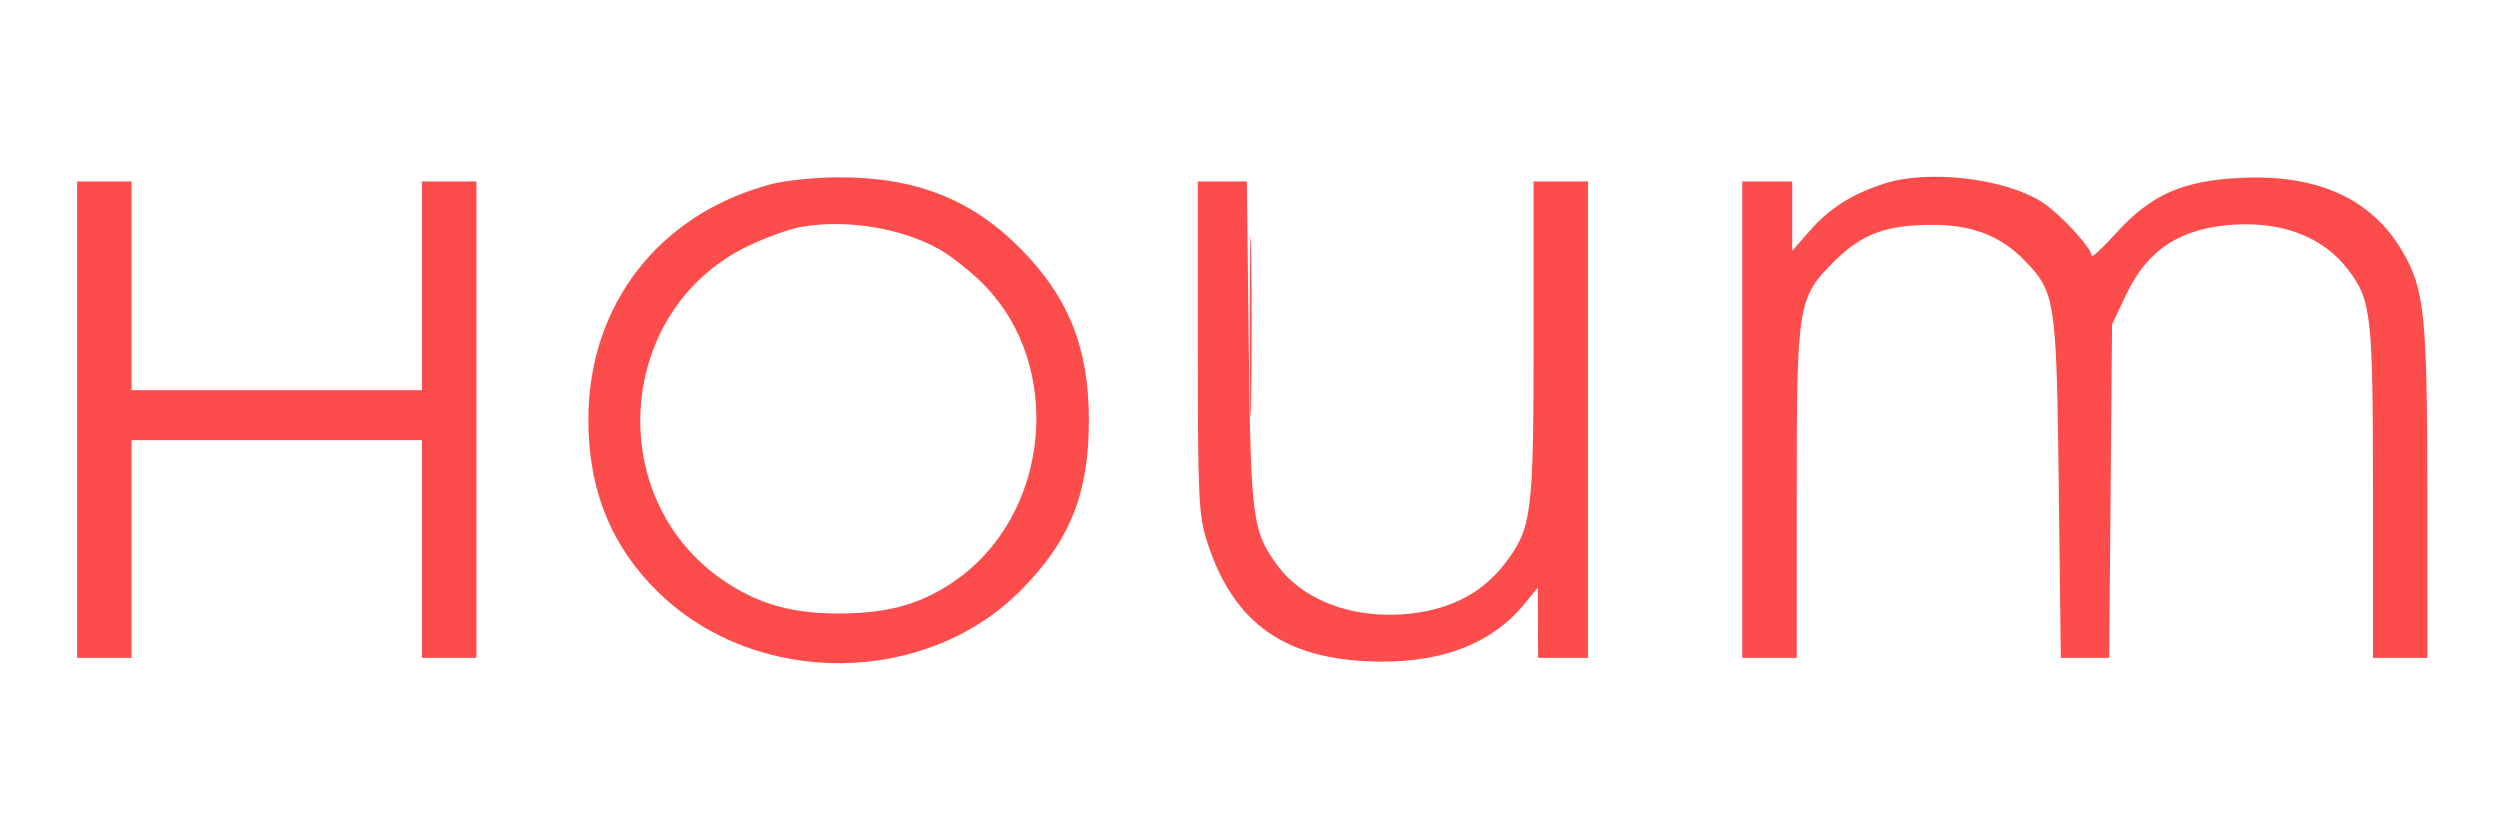 <svg xmlns="http://www.w3.org/2000/svg" width="551" height="183" viewBox="0 0 551 183" version="1.1"><path d="M 275.447 72 C 275.447 89.875, 275.582 97.188, 275.748 88.250 C 275.914 79.312, 275.914 64.687, 275.748 55.750 C 275.582 46.813, 275.447 54.125, 275.447 72" stroke="none" fill="#fc5454" fill-rule="evenodd"/><path d="M 170 40.583 C 145.257 47.110, 129.673 67.174, 129.673 92.500 C 129.673 108.123, 134.821 120.670, 145.398 130.827 C 167.010 151.579, 204.073 151.231, 225.013 130.079 C 235.877 119.106, 240.009 108.746, 239.988 92.540 C 239.967 76.680, 235.546 65.569, 225.003 54.885 C 214.109 43.843, 201.654 38.983, 184.500 39.081 C 179.550 39.109, 173.025 39.785, 170 40.583 M 415.500 40.402 C 408.412 42.650, 403.339 45.808, 399.122 50.599 L 395 55.282 395 47.641 L 395 40 389.500 40 L 384 40 384 92.500 L 384 145 390 145 L 396 145 396 109.182 C 396 66.833, 396.187 65.677, 404.333 57.547 C 410.439 51.452, 415.954 49.466, 426.500 49.566 C 434.937 49.646, 441.042 52.083, 446.256 57.451 C 453.011 64.407, 453.261 66.082, 453.757 107.750 L 454.201 145 459.534 145 L 464.867 145 465.184 108.250 L 465.500 71.500 468.631 64.891 C 473.345 54.943, 480.719 50.189, 492.493 49.507 C 503.367 48.877, 512.106 52.339, 517.505 59.417 C 522.659 66.175, 523 69.228, 523 108.659 L 523 145 529 145 L 535 145 534.985 108.750 C 534.969 69.475, 534.376 63.730, 529.472 55.362 C 522.730 43.857, 510.978 38.468, 494.195 39.187 C 481.212 39.743, 474.115 42.849, 466.433 51.337 C 463.445 54.639, 461 56.895, 461 56.350 C 461 54.630, 453.861 46.937, 450.007 44.505 C 441.799 39.323, 425.147 37.343, 415.500 40.402 M 17 92.500 L 17 145 23 145 L 29 145 29 121 L 29 97 61 97 L 93 97 93 121 L 93 145 99 145 L 105 145 105 92.500 L 105 40 99 40 L 93 40 93 63 L 93 86 61 86 L 29 86 29 63 L 29 40 23 40 L 17 40 17 92.500 M 264 76.411 C 264 109.266, 264.184 113.413, 265.884 118.875 C 271.362 136.476, 282.059 144.700, 300.802 145.724 C 316.494 146.581, 328.473 142.299, 335.939 133.163 L 338.933 129.500 338.966 137.250 L 339 145 344.500 145 L 350 145 350 92.500 L 350 40 344 40 L 338 40 338 74.818 C 338 113.485, 337.627 116.400, 331.690 124.184 C 327.155 130.129, 320.870 133.708, 312.720 134.986 C 300.002 136.978, 287.884 133.017, 281.734 124.855 C 276.015 117.266, 275.662 114.607, 275.218 75.750 L 274.810 40 269.405 40 L 264 40 264 76.411 M 176.553 50.013 C 173.832 50.496, 168.383 52.483, 164.444 54.430 C 135.716 68.628, 132.912 109.837, 159.443 127.937 C 167.028 133.113, 174.496 135.239, 185 135.214 C 195.736 135.188, 203.017 133.149, 210.328 128.118 C 231.574 113.501, 234.705 80.528, 216.561 62.459 C 213.778 59.687, 209.433 56.271, 206.907 54.868 C 198.526 50.213, 186.382 48.271, 176.553 50.013" stroke="none" fill="#fc4c4c" fill-rule="evenodd"/></svg>